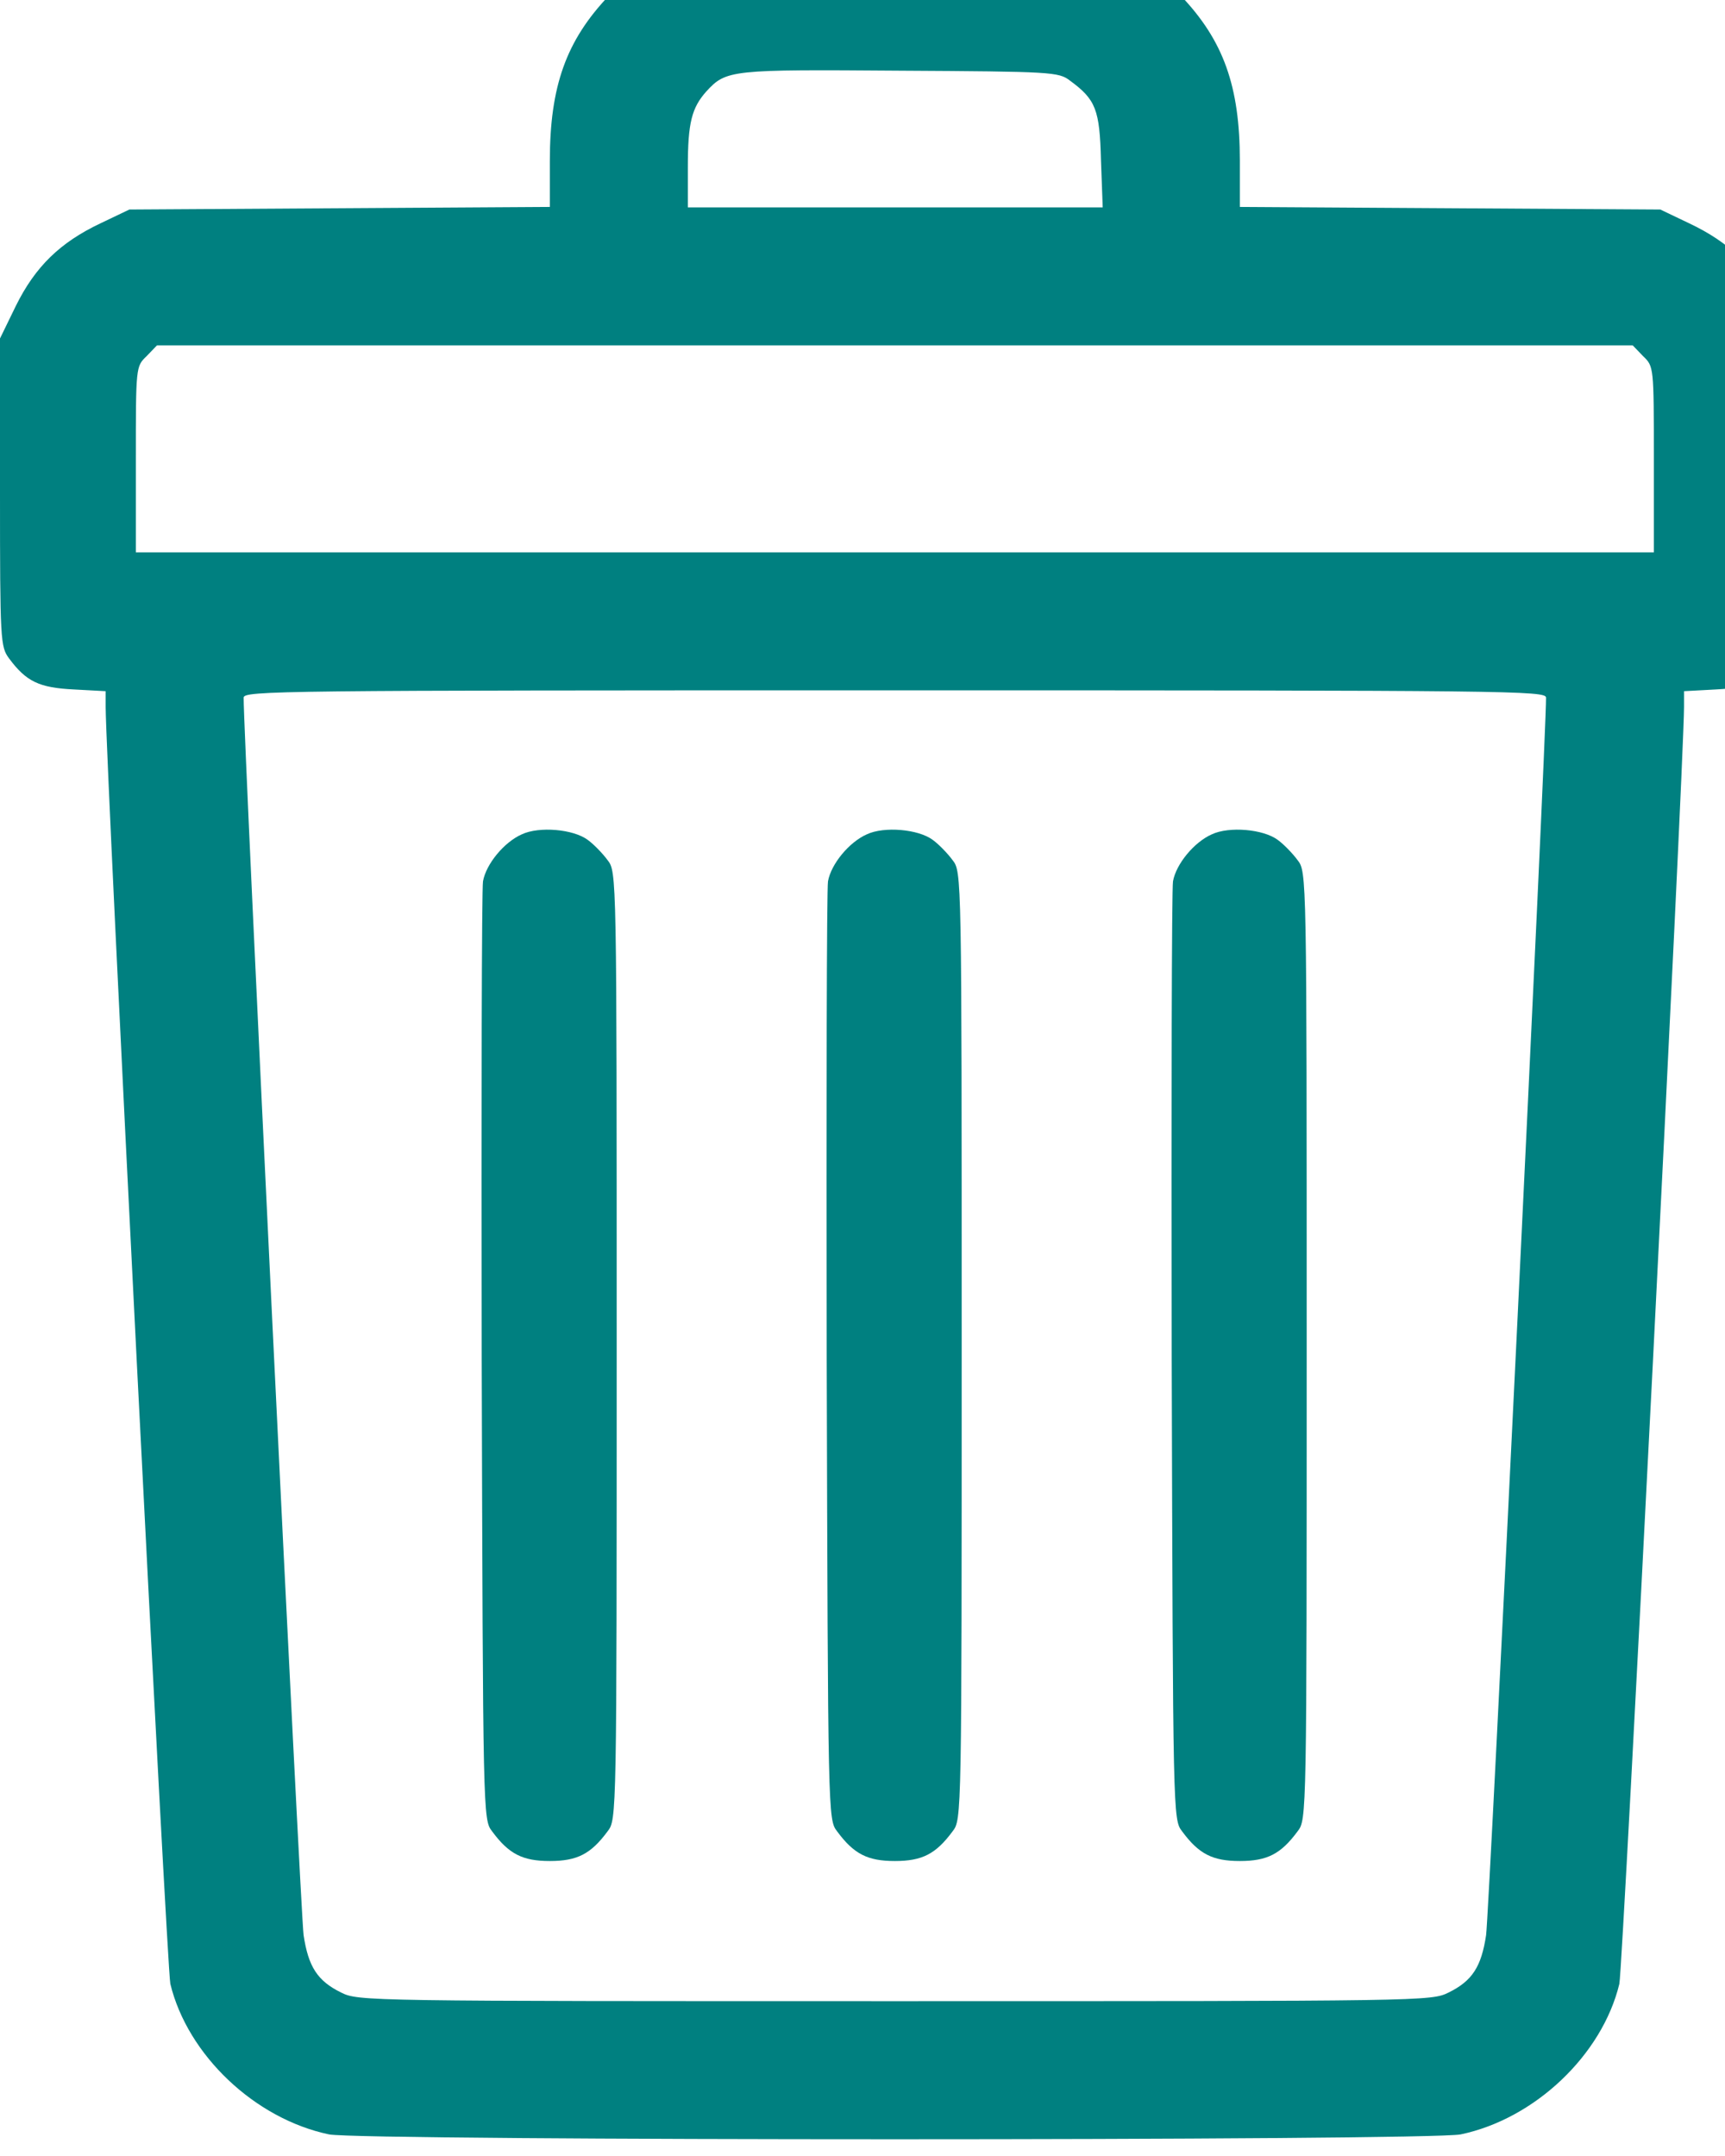 <svg width="28" height="35" xmlns="http://www.w3.org/2000/svg">
 <!-- Created with SVG Editor - http://github.com/mzalive/SVG Editor/ -->

 <g>
  <title>background</title>
  <rect fill="none" id="canvas_background" height="37" width="30" y="-1" x="-1"/>
  <g display="none" overflow="visible" y="0" x="0" height="100%" width="100%" id="canvasGrid">
   <rect fill="url(#gridpattern)" stroke-width="0" y="0" x="0" height="100%" width="100%"/>
  </g>
 </g>
 <g>
  <title>Layer 1</title>
  <g id="svg_9">
   <g id="svg_4" fill="#000000" transform="matrix(0.007,0,0,-0.007,0,34.722) ">
    <path fill="#008080" id="svg_5" d="m1636,5103.373c-83,-22 -165,-71 -224,-133c-99,-104 -137,-210 -137,-383l0,-107l-487,-3l-488,-3l-67,-32c-93,-44 -151,-100 -196,-191l-37,-76l0,-357c0,-345 1,-358 21,-385c40,-54 70,-68 150,-72l74,-4l0,-37c1,-147 142,-2926 150,-2961c40,-165 196,-313 368,-349c75,-15 2549,-15 2624,0c172,36 328,184 368,349c8,35 149,2814 150,2961l0,37l74,4c80,4 110,18 150,72c20,27 21,40 21,385l0,357l-37,76c-45,91 -103,147 -196,191l-67,32l-487,3l-488,3l0,107c0,173 -38,279 -137,383c-61,64 -141,111 -228,134c-84,21 -793,21 -874,-1zm845,-330c60,-44 69,-67 72,-185l4,-109l-481,0l-481,0l0,94c0,102 9,137 43,175c46,50 56,51 449,48c353,-2 368,-3 394,-23zm1329,-639c25,-24 25,-24 25,-240l0,-215l-1760,0l-1760,0l0,215c0,216 0,216 25,240l24,25l1711,0l1711,0l24,-25zm-225,-792c1,-83 -132,-2823 -139,-2870c-11,-73 -32,-106 -87,-133c-40,-20 -57,-20 -1284,-20c-1227,0 -1244,0 -1284,20c-55,27 -76,60 -87,133c-7,47 -140,2787 -139,2870c0,16 79,17 1510,17c1431,0 1510,-1 1510,-17z"/>
    <path fill="#008080" id="svg_6" d="m1210,3025.373c-41,-18 -83,-69 -90,-109c-3,-18 -4,-514 -3,-1104c3,-1064 3,-1072 24,-1099c39,-53 71,-69 134,-69c63,0 95,16 134,69c21,27 21,32 21,1126c0,1094 0,1099 -21,1126c-11,15 -32,37 -46,47c-33,25 -113,32 -153,13z"/>
    <path fill="#008080" id="svg_7" d="m2010,3025.373c-41,-18 -83,-69 -90,-109c-3,-18 -4,-514 -3,-1104c3,-1064 3,-1072 24,-1099c39,-53 71,-69 134,-69c63,0 95,16 134,69c21,27 21,32 21,1126c0,1094 0,1099 -21,1126c-11,15 -32,37 -46,47c-33,25 -113,32 -153,13z"/>
    <path fill="#008080" id="svg_8" d="m2810,3025.373c-41,-18 -83,-69 -90,-109c-3,-18 -4,-514 -3,-1104c3,-1064 3,-1072 24,-1099c39,-53 71,-69 134,-69c63,0 95,16 134,69c21,27 21,32 21,1126c0,1094 0,1099 -21,1126c-11,15 -32,37 -46,47c-33,25 -113,32 -153,13z"/>
   </g>
  </g>
 </g>
</svg>